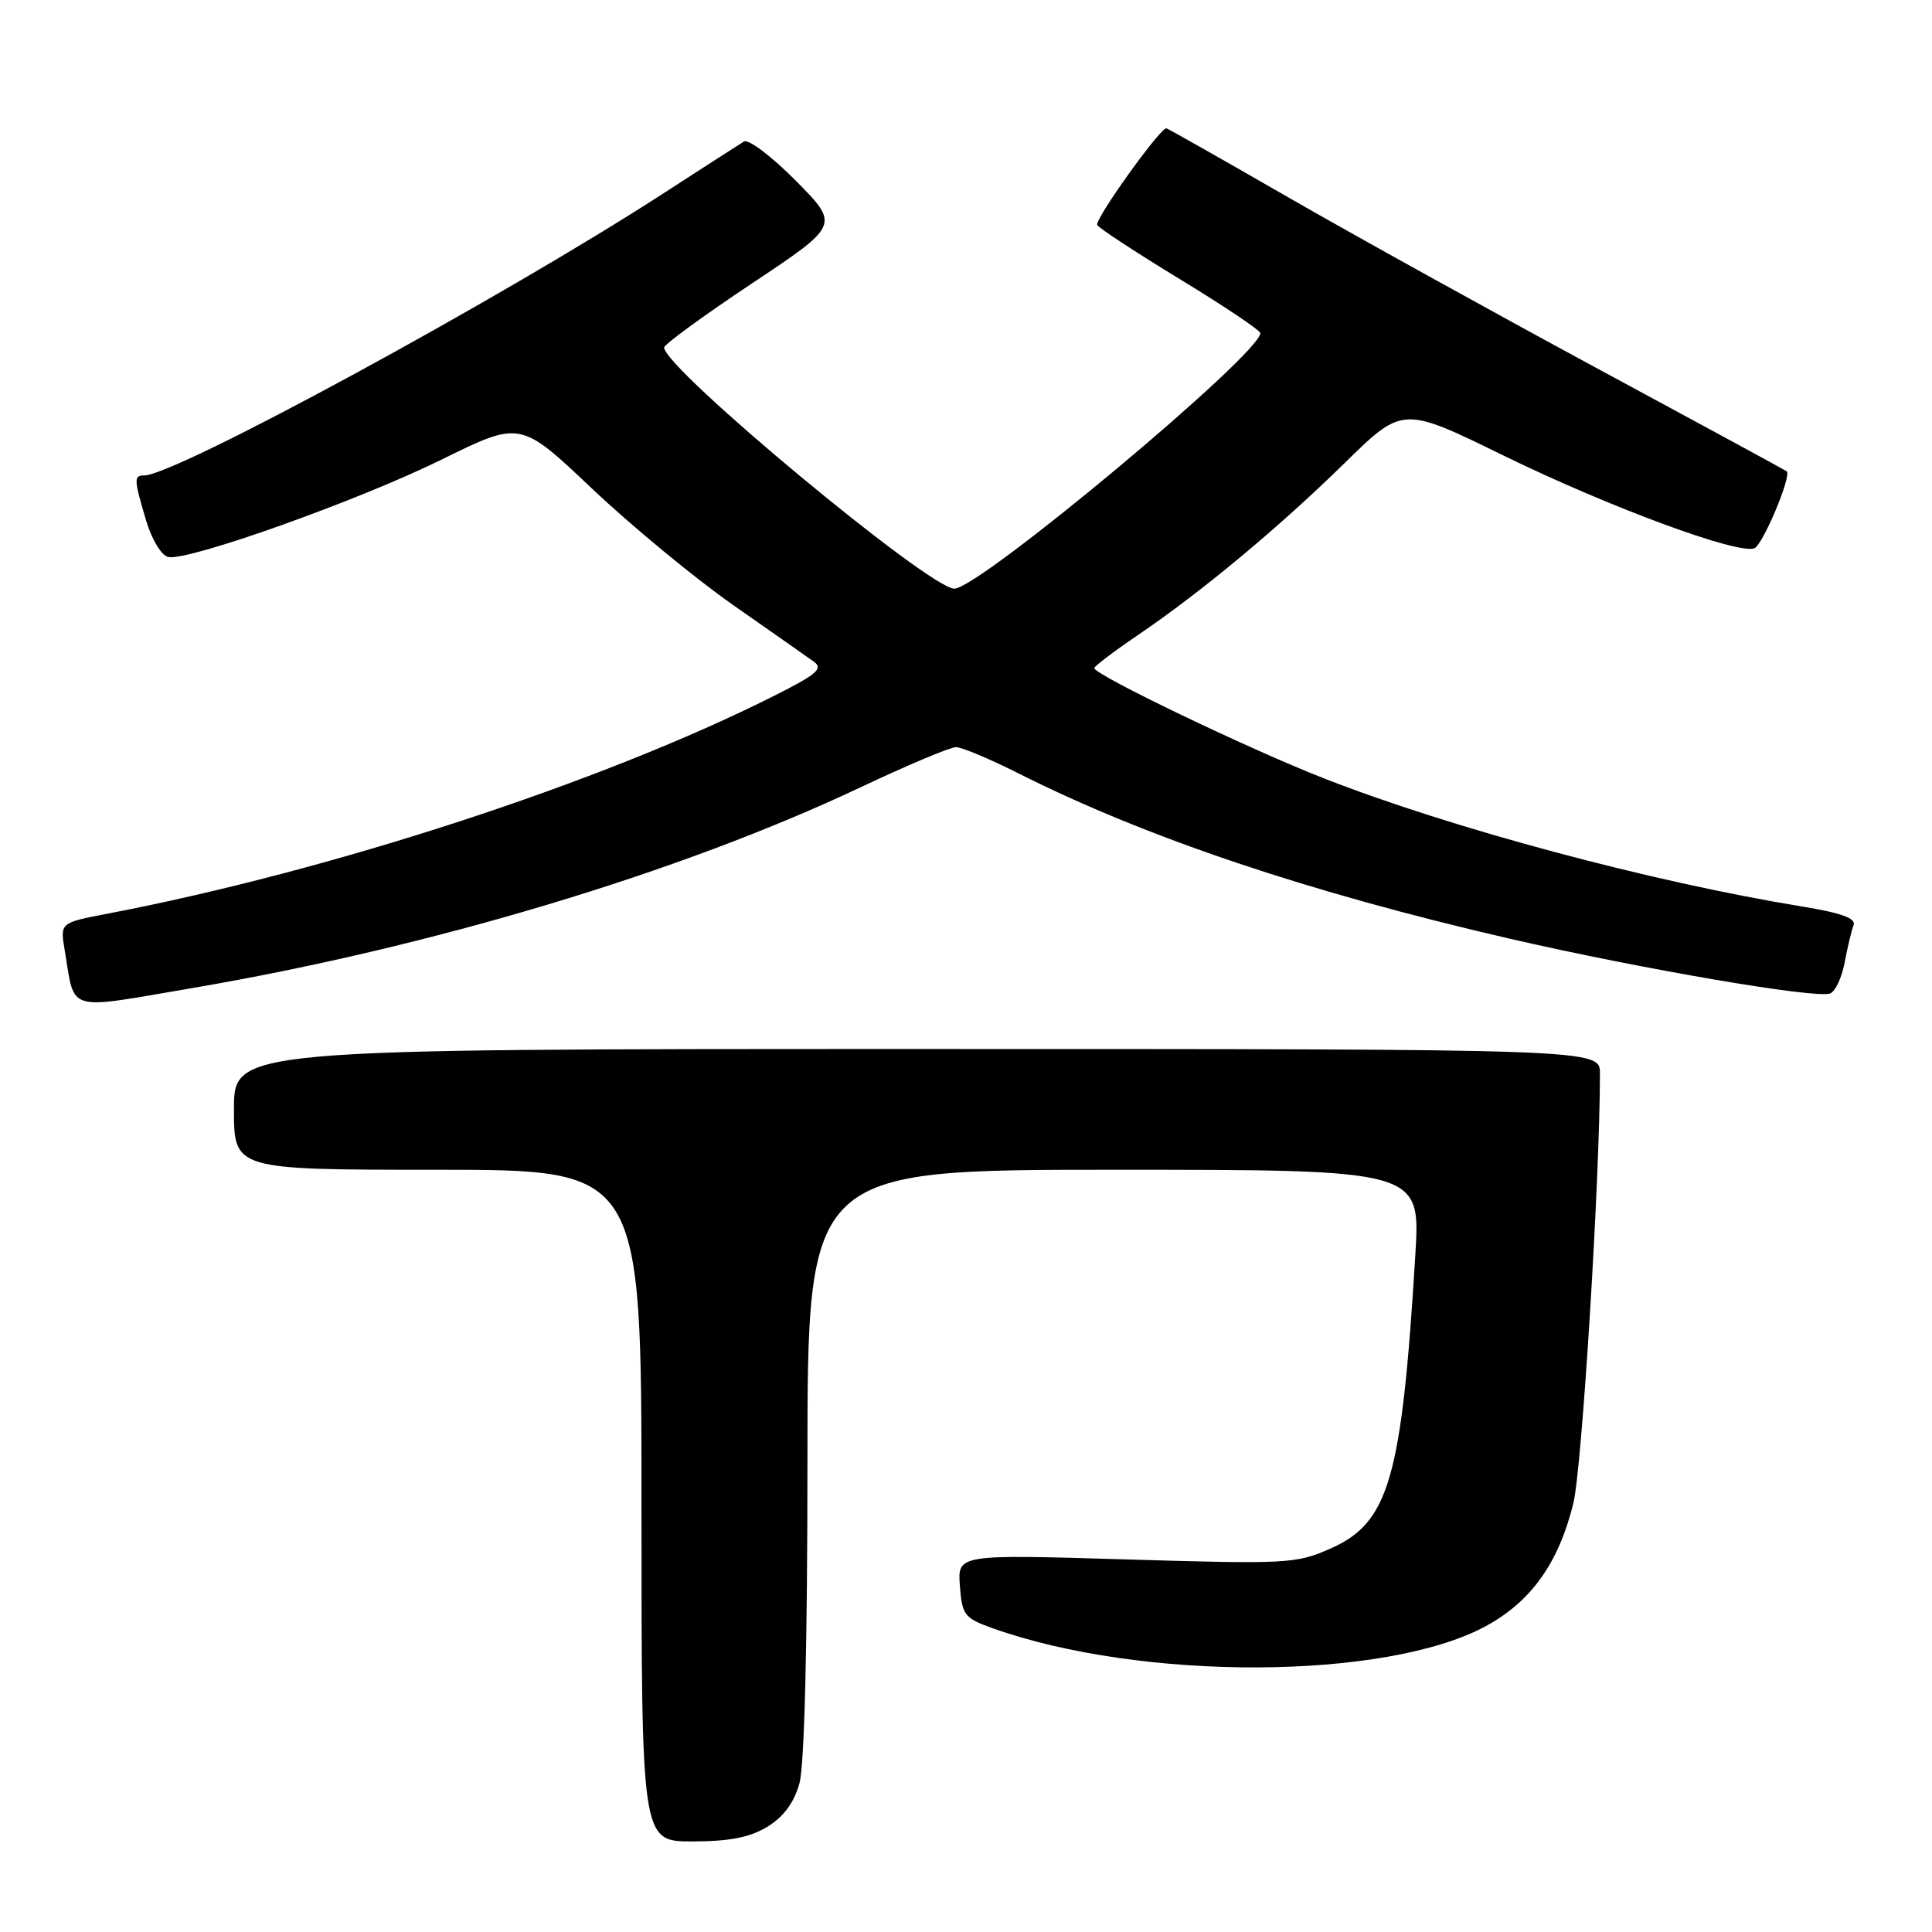 <?xml version="1.0" encoding="UTF-8" standalone="no"?>
<!DOCTYPE svg PUBLIC "-//W3C//DTD SVG 1.1//EN" "http://www.w3.org/Graphics/SVG/1.1/DTD/svg11.dtd" >
<svg xmlns="http://www.w3.org/2000/svg" xmlns:xlink="http://www.w3.org/1999/xlink" version="1.1" viewBox="0 0 256 256">
 <g >
 <path fill="currentColor"
d=" M 101.69 242.05 C 103.83 240.74 105.22 238.86 105.93 236.30 C 106.59 233.94 106.99 217.86 106.99 193.75 C 107.00 155.00 107.00 155.00 147.61 155.00 C 188.22 155.00 188.22 155.00 187.54 166.25 C 185.74 195.93 184.06 201.76 176.30 205.19 C 171.74 207.21 170.53 207.27 149.21 206.63 C 126.88 205.96 126.88 205.96 127.19 210.14 C 127.48 214.00 127.79 214.41 131.50 215.74 C 151.26 222.79 183.68 222.65 196.90 215.46 C 202.89 212.20 206.52 207.11 208.47 199.23 C 209.62 194.57 212.00 156.19 212.00 142.24 C 212.00 139.00 212.00 139.00 121.50 139.00 C 31.00 139.00 31.00 139.00 31.00 147.00 C 31.00 155.00 31.00 155.00 58.00 155.00 C 85.00 155.00 85.00 155.00 85.00 199.50 C 85.00 244.00 85.00 244.00 91.75 244.00 C 96.67 243.99 99.36 243.47 101.69 242.05 Z  M 25.39 130.94 C 57.03 125.55 90.02 115.65 113.90 104.38 C 120.16 101.42 125.91 99.00 126.67 99.00 C 127.43 99.00 131.17 100.57 134.98 102.49 C 151.82 110.97 173.36 118.22 200.00 124.37 C 217.44 128.39 240.62 132.36 242.51 131.64 C 243.19 131.37 244.06 129.52 244.43 127.51 C 244.81 125.50 245.34 123.28 245.61 122.58 C 245.95 121.68 243.96 120.96 238.80 120.12 C 218.75 116.84 192.34 109.76 175.41 103.13 C 165.46 99.24 145.00 89.41 145.00 88.53 C 145.00 88.28 147.60 86.31 150.78 84.15 C 159.20 78.43 169.42 69.93 178.18 61.35 C 185.86 53.82 185.86 53.82 199.18 60.34 C 213.15 67.17 230.26 73.50 232.46 72.65 C 233.58 72.22 237.43 63.04 236.75 62.45 C 236.61 62.33 225.25 56.16 211.50 48.74 C 197.75 41.31 179.37 31.14 170.65 26.12 C 161.93 21.10 154.69 17.00 154.55 17.00 C 153.66 17.00 144.97 29.15 145.39 29.82 C 145.67 30.27 150.65 33.53 156.45 37.06 C 162.25 40.59 167.00 43.78 167.00 44.14 C 167.00 46.91 129.77 78.00 126.45 78.00 C 123.13 78.00 88.00 48.80 88.00 46.05 C 88.00 45.64 93.23 41.82 99.63 37.56 C 111.26 29.82 111.26 29.82 105.46 23.96 C 102.27 20.73 99.17 18.39 98.58 18.75 C 97.99 19.11 93.20 22.19 87.94 25.60 C 66.41 39.55 23.24 63.00 19.10 63.00 C 17.71 63.00 17.73 63.50 19.37 69.00 C 20.14 71.55 21.41 73.64 22.31 73.81 C 25.01 74.35 47.56 66.30 58.53 60.89 C 68.95 55.75 68.95 55.75 78.41 64.71 C 83.62 69.64 92.00 76.56 97.03 80.09 C 102.06 83.61 106.91 87.01 107.79 87.64 C 109.15 88.59 108.31 89.32 102.45 92.26 C 79.67 103.71 43.90 115.39 14.23 121.07 C 7.96 122.27 7.96 122.27 8.57 125.88 C 9.97 134.24 8.52 133.81 25.39 130.94 Z "/>
</g>
</svg>